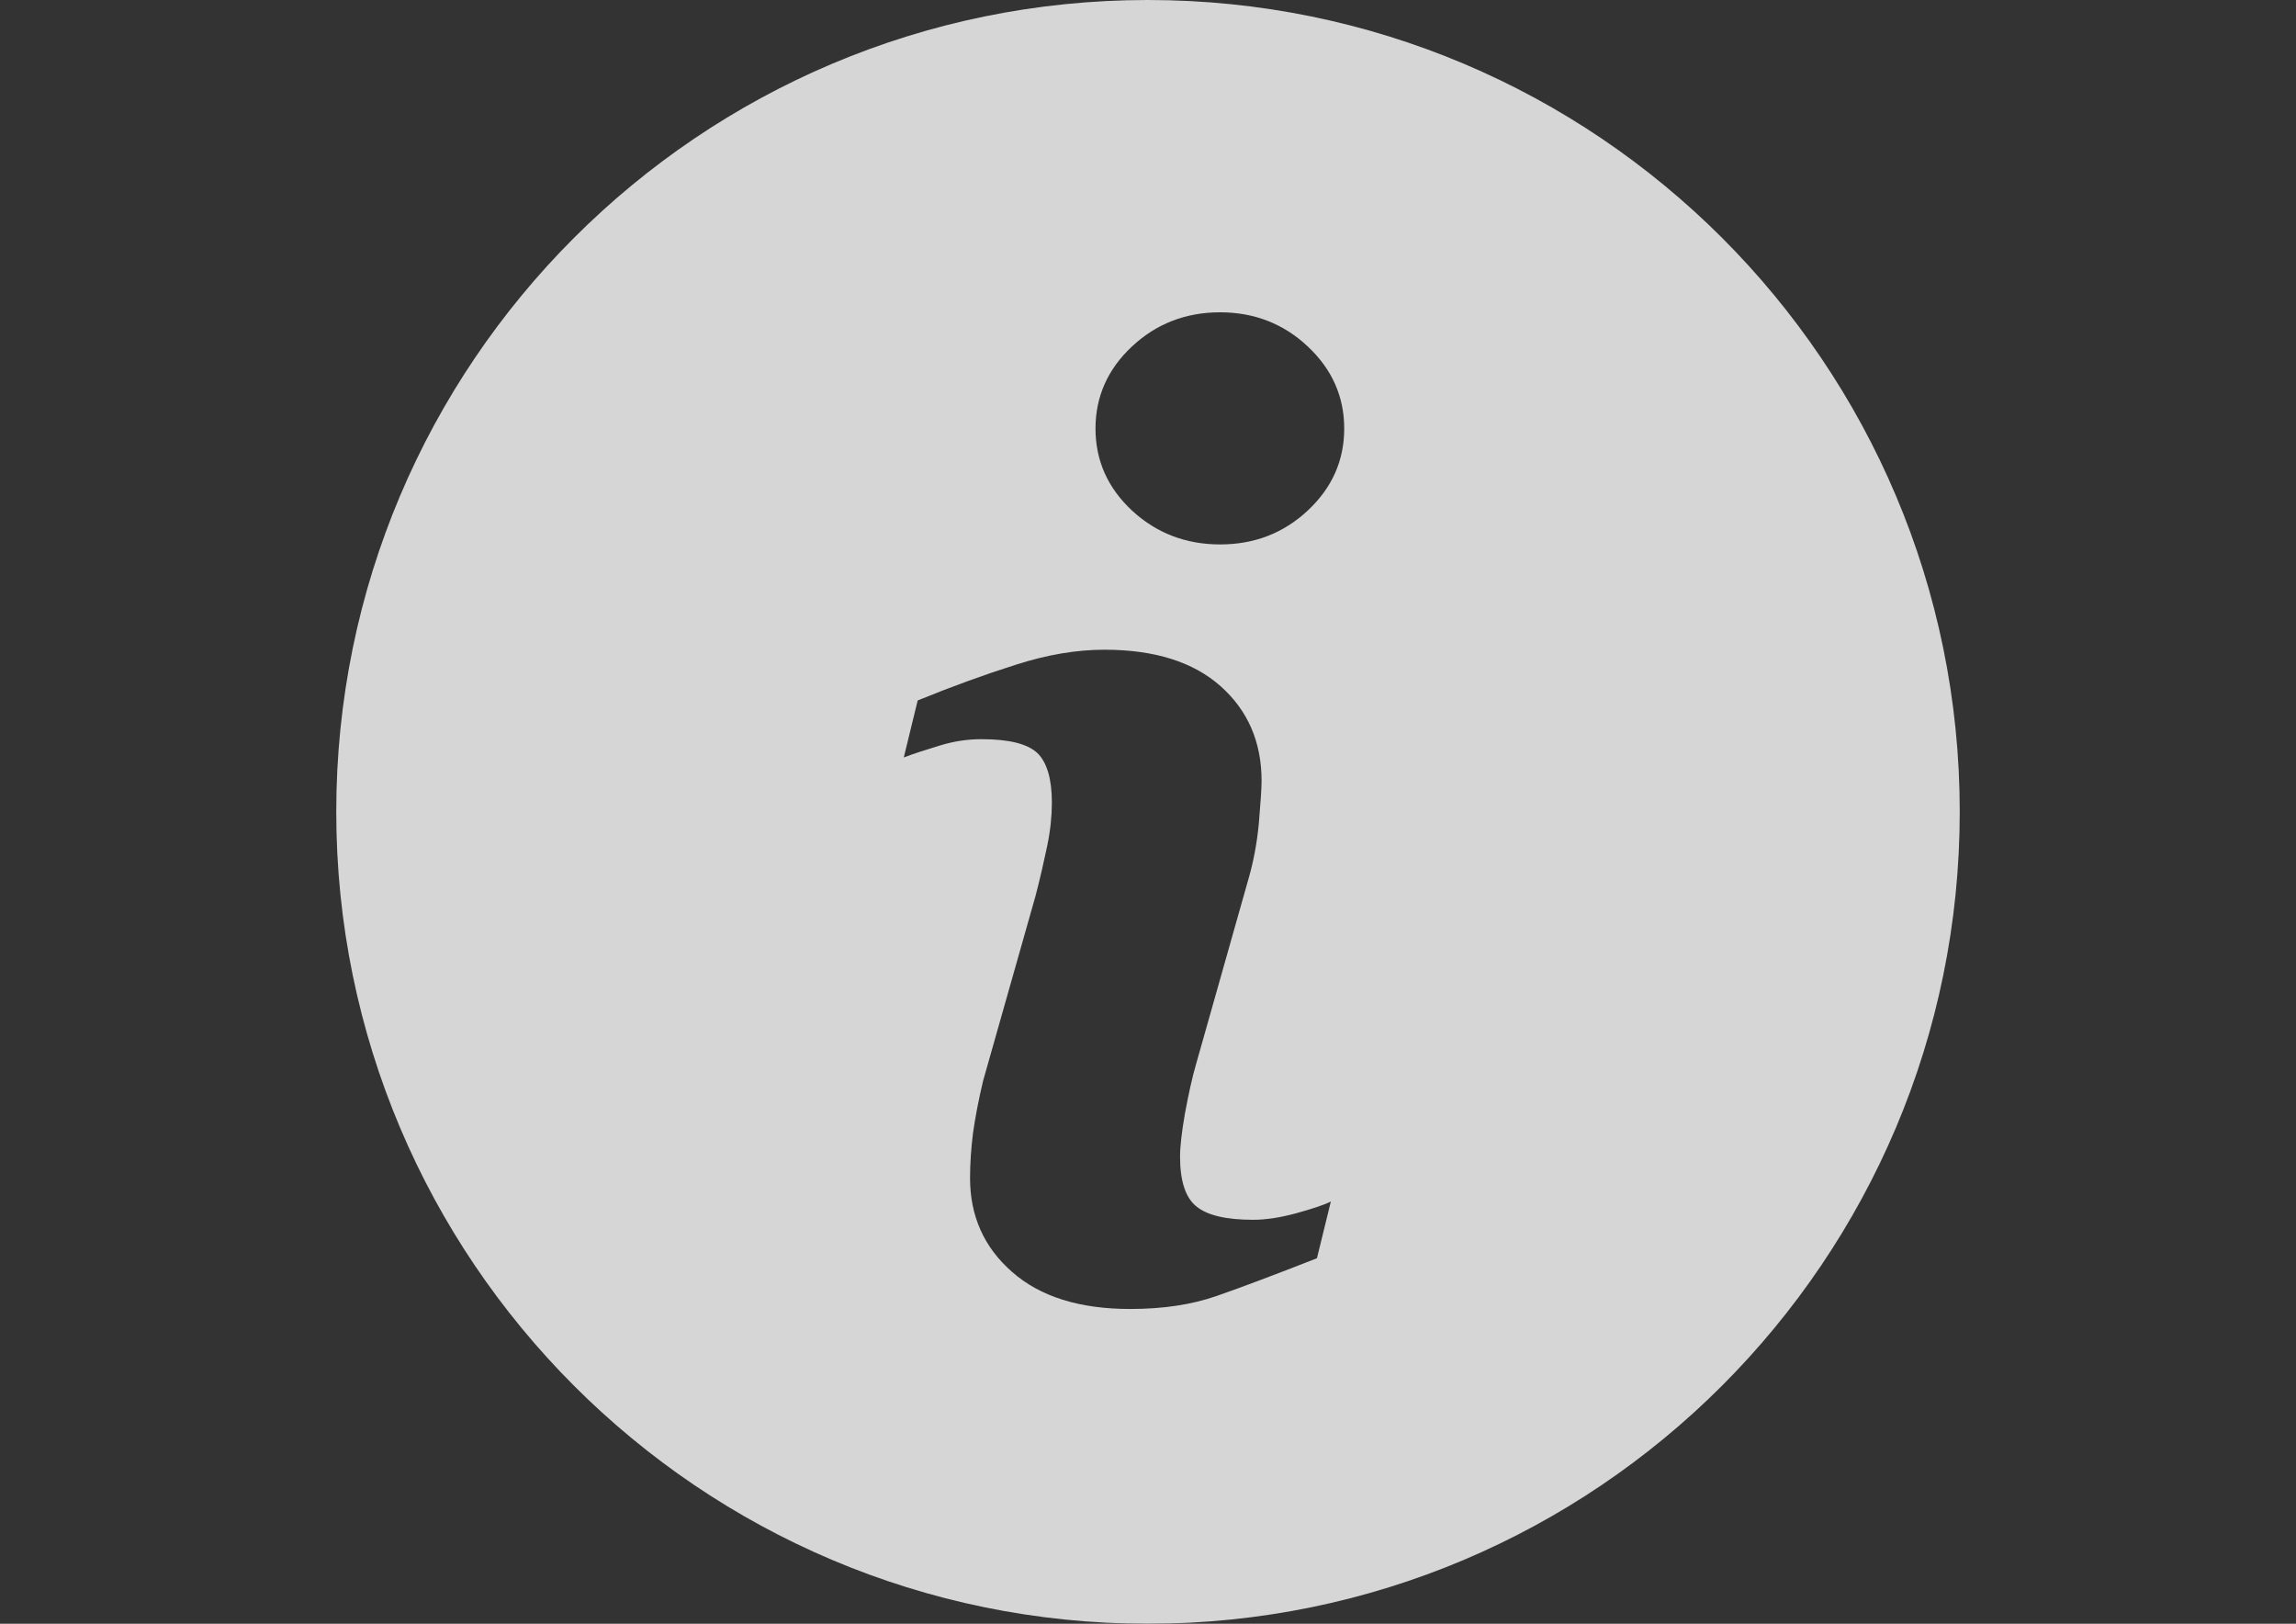 <?xml version="1.0" encoding="utf-8"?>
<!-- Generator: Adobe Illustrator 18.0.0, SVG Export Plug-In . SVG Version: 6.00 Build 0)  -->
<!DOCTYPE svg PUBLIC "-//W3C//DTD SVG 1.1//EN" "http://www.w3.org/Graphics/SVG/1.1/DTD/svg11.dtd">
<svg version="1.1" id="Capa_1" xmlns="http://www.w3.org/2000/svg" xmlns:xlink="http://www.w3.org/1999/xlink" x="0px" y="0px"
	 viewBox="0 0 841.9 595.3" enable-background="new 0 0 841.9 595.3" xml:space="preserve">
<rect x="0" y="0" width="841.9" height="595.3" fill="#333333" stroke="none"/>
<g opacity="0.8">
	<path fill="#FFFFFF" d="M420.9,0C256.6,0,123.3,133.3,123.3,297.6s133.3,297.7,297.6,297.7S718.6,462,718.6,297.6S585.3,0,420.9,0z
		 M482.9,461.3c-15.3,6-27.5,10.6-36.7,13.8c-9.1,3.2-19.7,4.8-31.8,4.8c-18.5,0-33-4.5-43.3-13.6c-10.3-9-15.4-20.5-15.4-34.4
		c0-5.4,0.4-11,1.1-16.6c0.8-5.6,2-12,3.7-19.1l19.2-67.7c1.7-6.5,3.1-12.7,4.3-18.4c1.2-5.8,1.7-11.1,1.7-15.9
		c0-8.6-1.8-14.7-5.3-18.1c-3.6-3.4-10.4-5.1-20.5-5.1c-4.9,0-10,0.7-15.2,2.3c-5.2,1.6-9.7,3-13.3,4.4l5.1-20.9
		c12.5-5.1,24.6-9.5,36-13.1c11.5-3.7,22.3-5.5,32.5-5.5c18.4,0,32.6,4.5,42.6,13.4c10,8.9,15,20.5,15,34.7c0,2.9-0.4,8.1-1,15.5
		c-0.7,7.4-2,14.2-3.8,20.4l-19.1,67.5c-1.6,5.4-2.9,11.6-4.2,18.5c-1.2,6.9-1.8,12.2-1.8,15.8c0,9,2,15.1,6,18.3
		c4,3.3,11,4.9,20.8,4.9c4.7,0,9.9-0.8,15.8-2.4c5.8-1.6,10.1-3,12.7-4.3L482.9,461.3z M479.5,187.2c-8.9,8.3-19.6,12.4-32.1,12.4
		c-12.5,0-23.3-4.1-32.3-12.4c-8.9-8.3-13.4-18.3-13.4-30.1c0-11.7,4.5-21.8,13.4-30.1c9-8.4,19.8-12.5,32.3-12.5
		c12.5,0,23.3,4.2,32.1,12.5c8.9,8.3,13.4,18.4,13.4,30.1C492.9,168.9,488.4,178.9,479.5,187.2z"/>
</g>
</svg>
